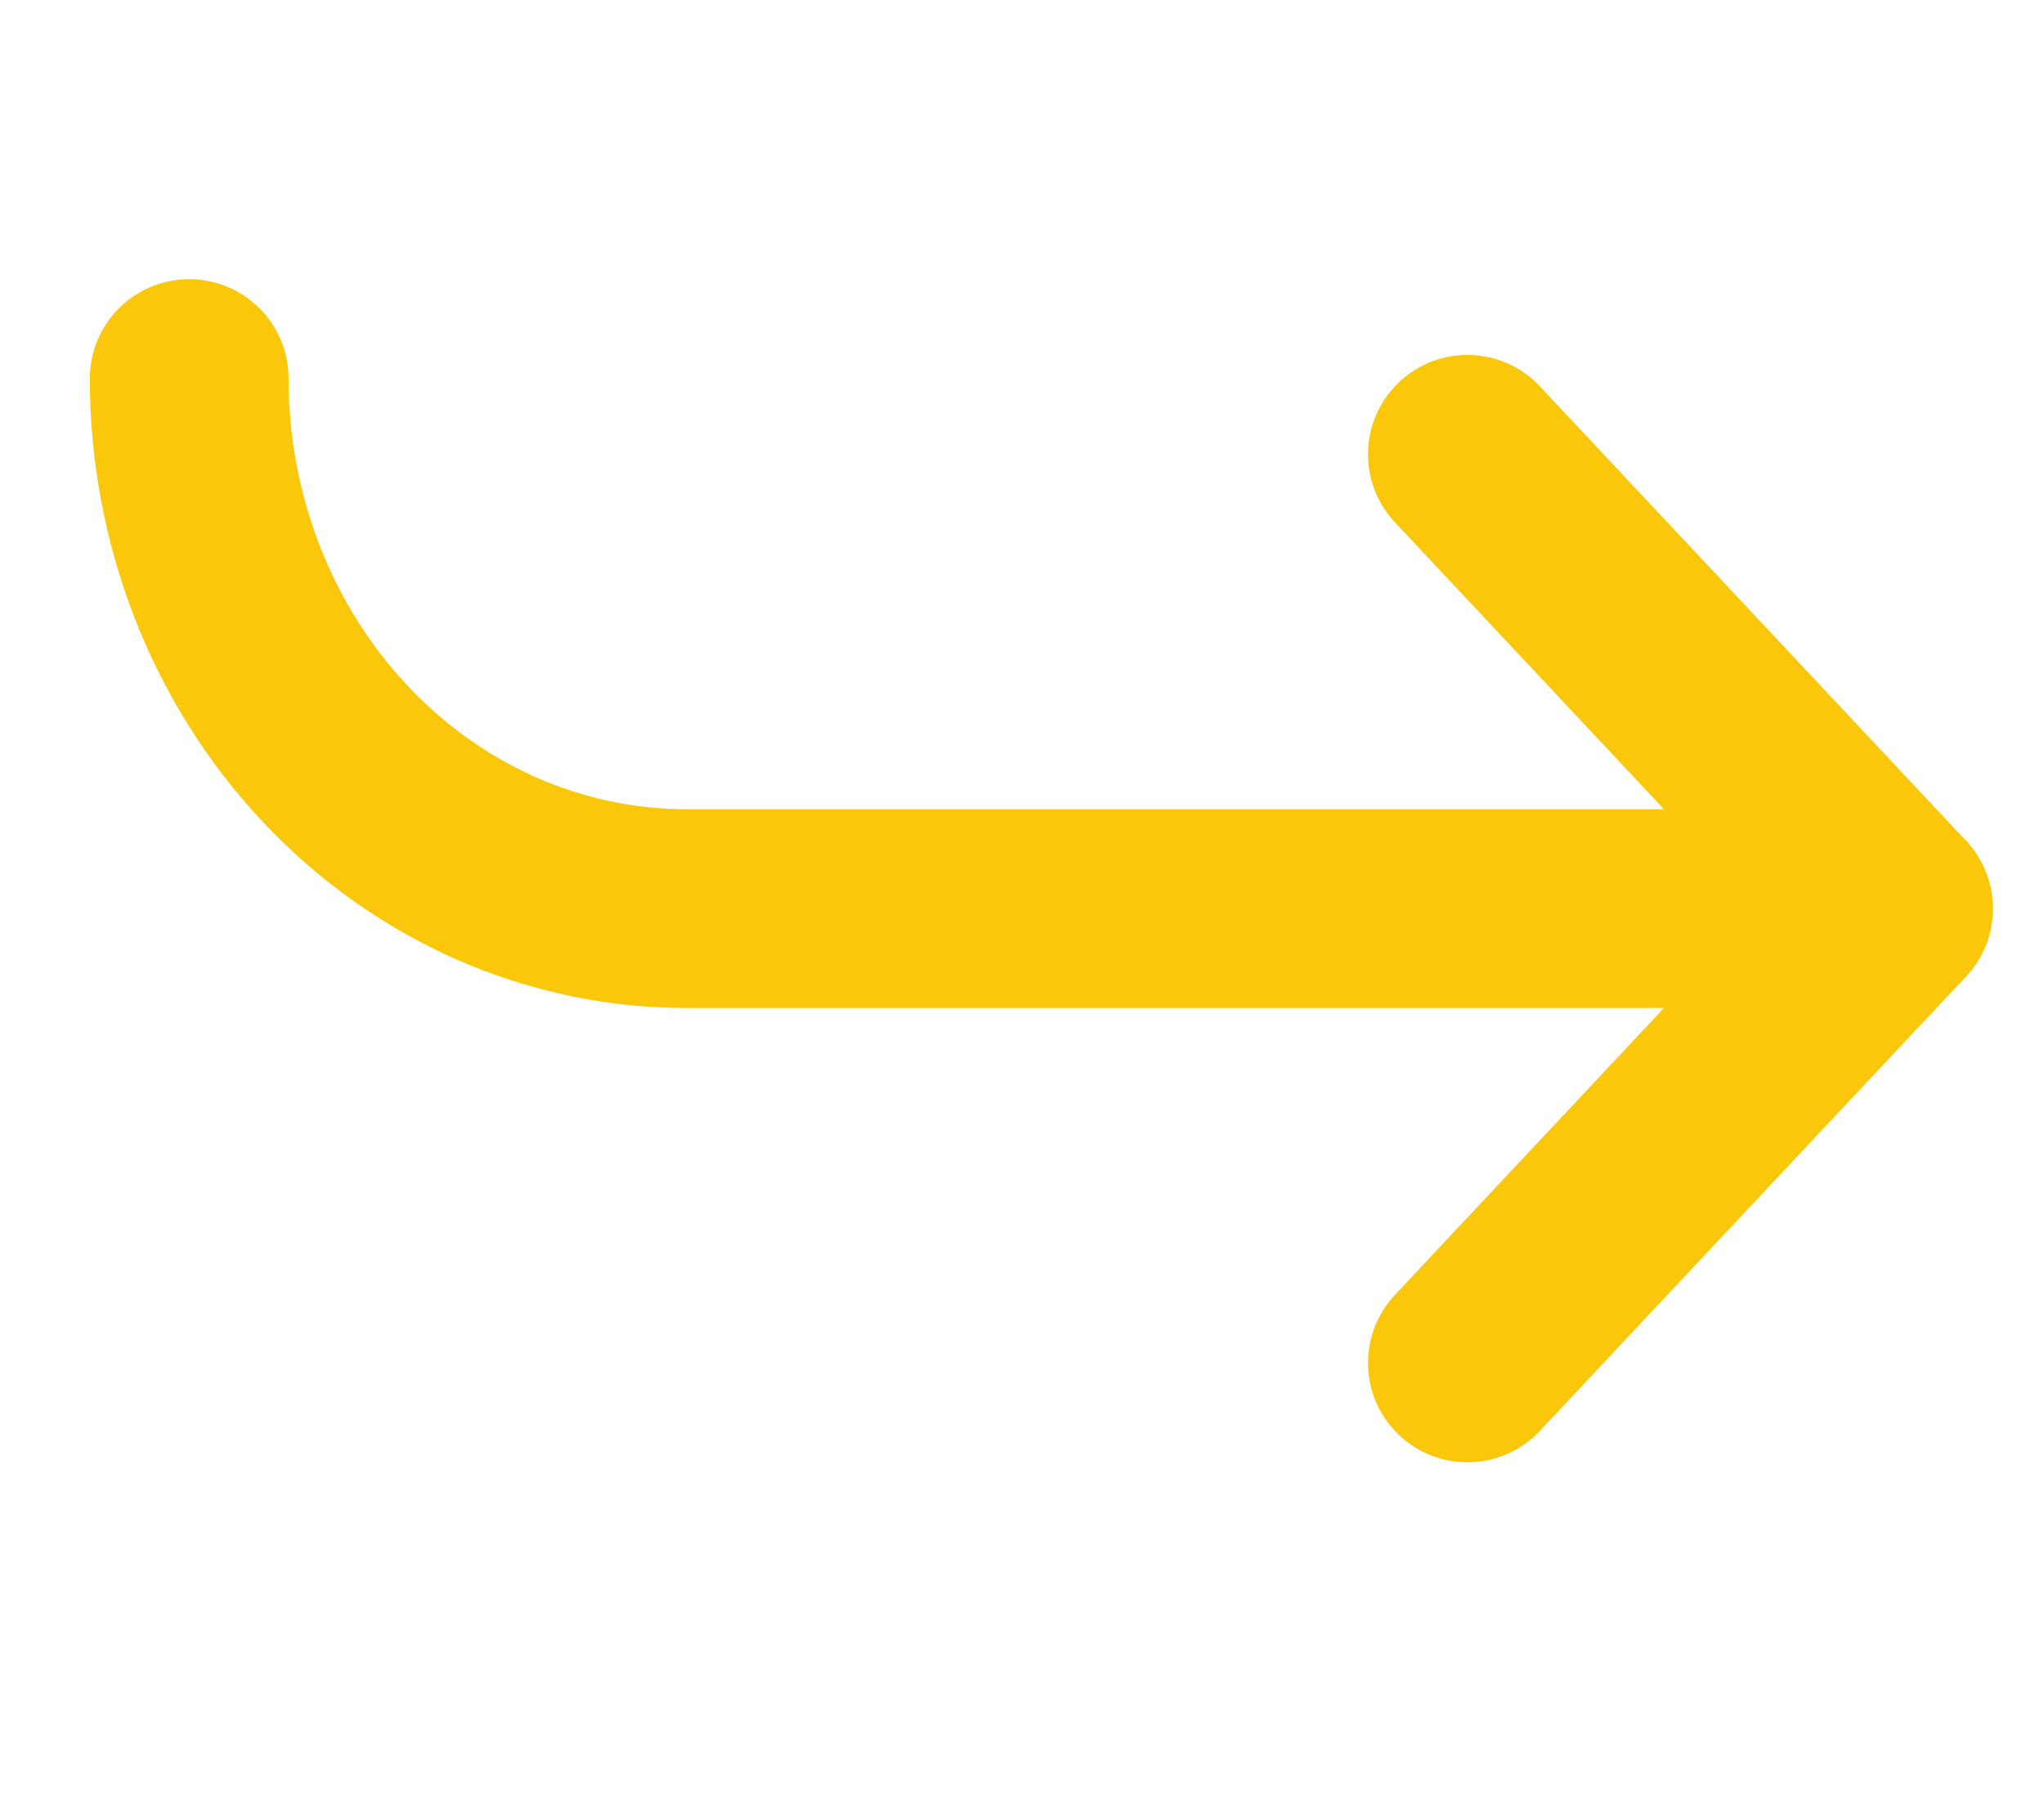 <svg width="18" height="16" viewBox="0 0 18 16" fill="none" xmlns="http://www.w3.org/2000/svg">
<path d="M12.922 4L16.674 8L12.922 12" stroke="#FBC70A" stroke-width="1.75" stroke-linecap="round" stroke-linejoin="round"/>
<path d="M1.666 3.333C1.666 3.946 1.779 4.553 1.999 5.119C2.219 5.685 2.542 6.2 2.948 6.633C3.355 7.067 3.837 7.41 4.368 7.645C4.899 7.879 5.468 8 6.043 8H16.674" stroke="#FBC70A" stroke-width="1.75" stroke-linecap="round" stroke-linejoin="round"/>
</svg>

